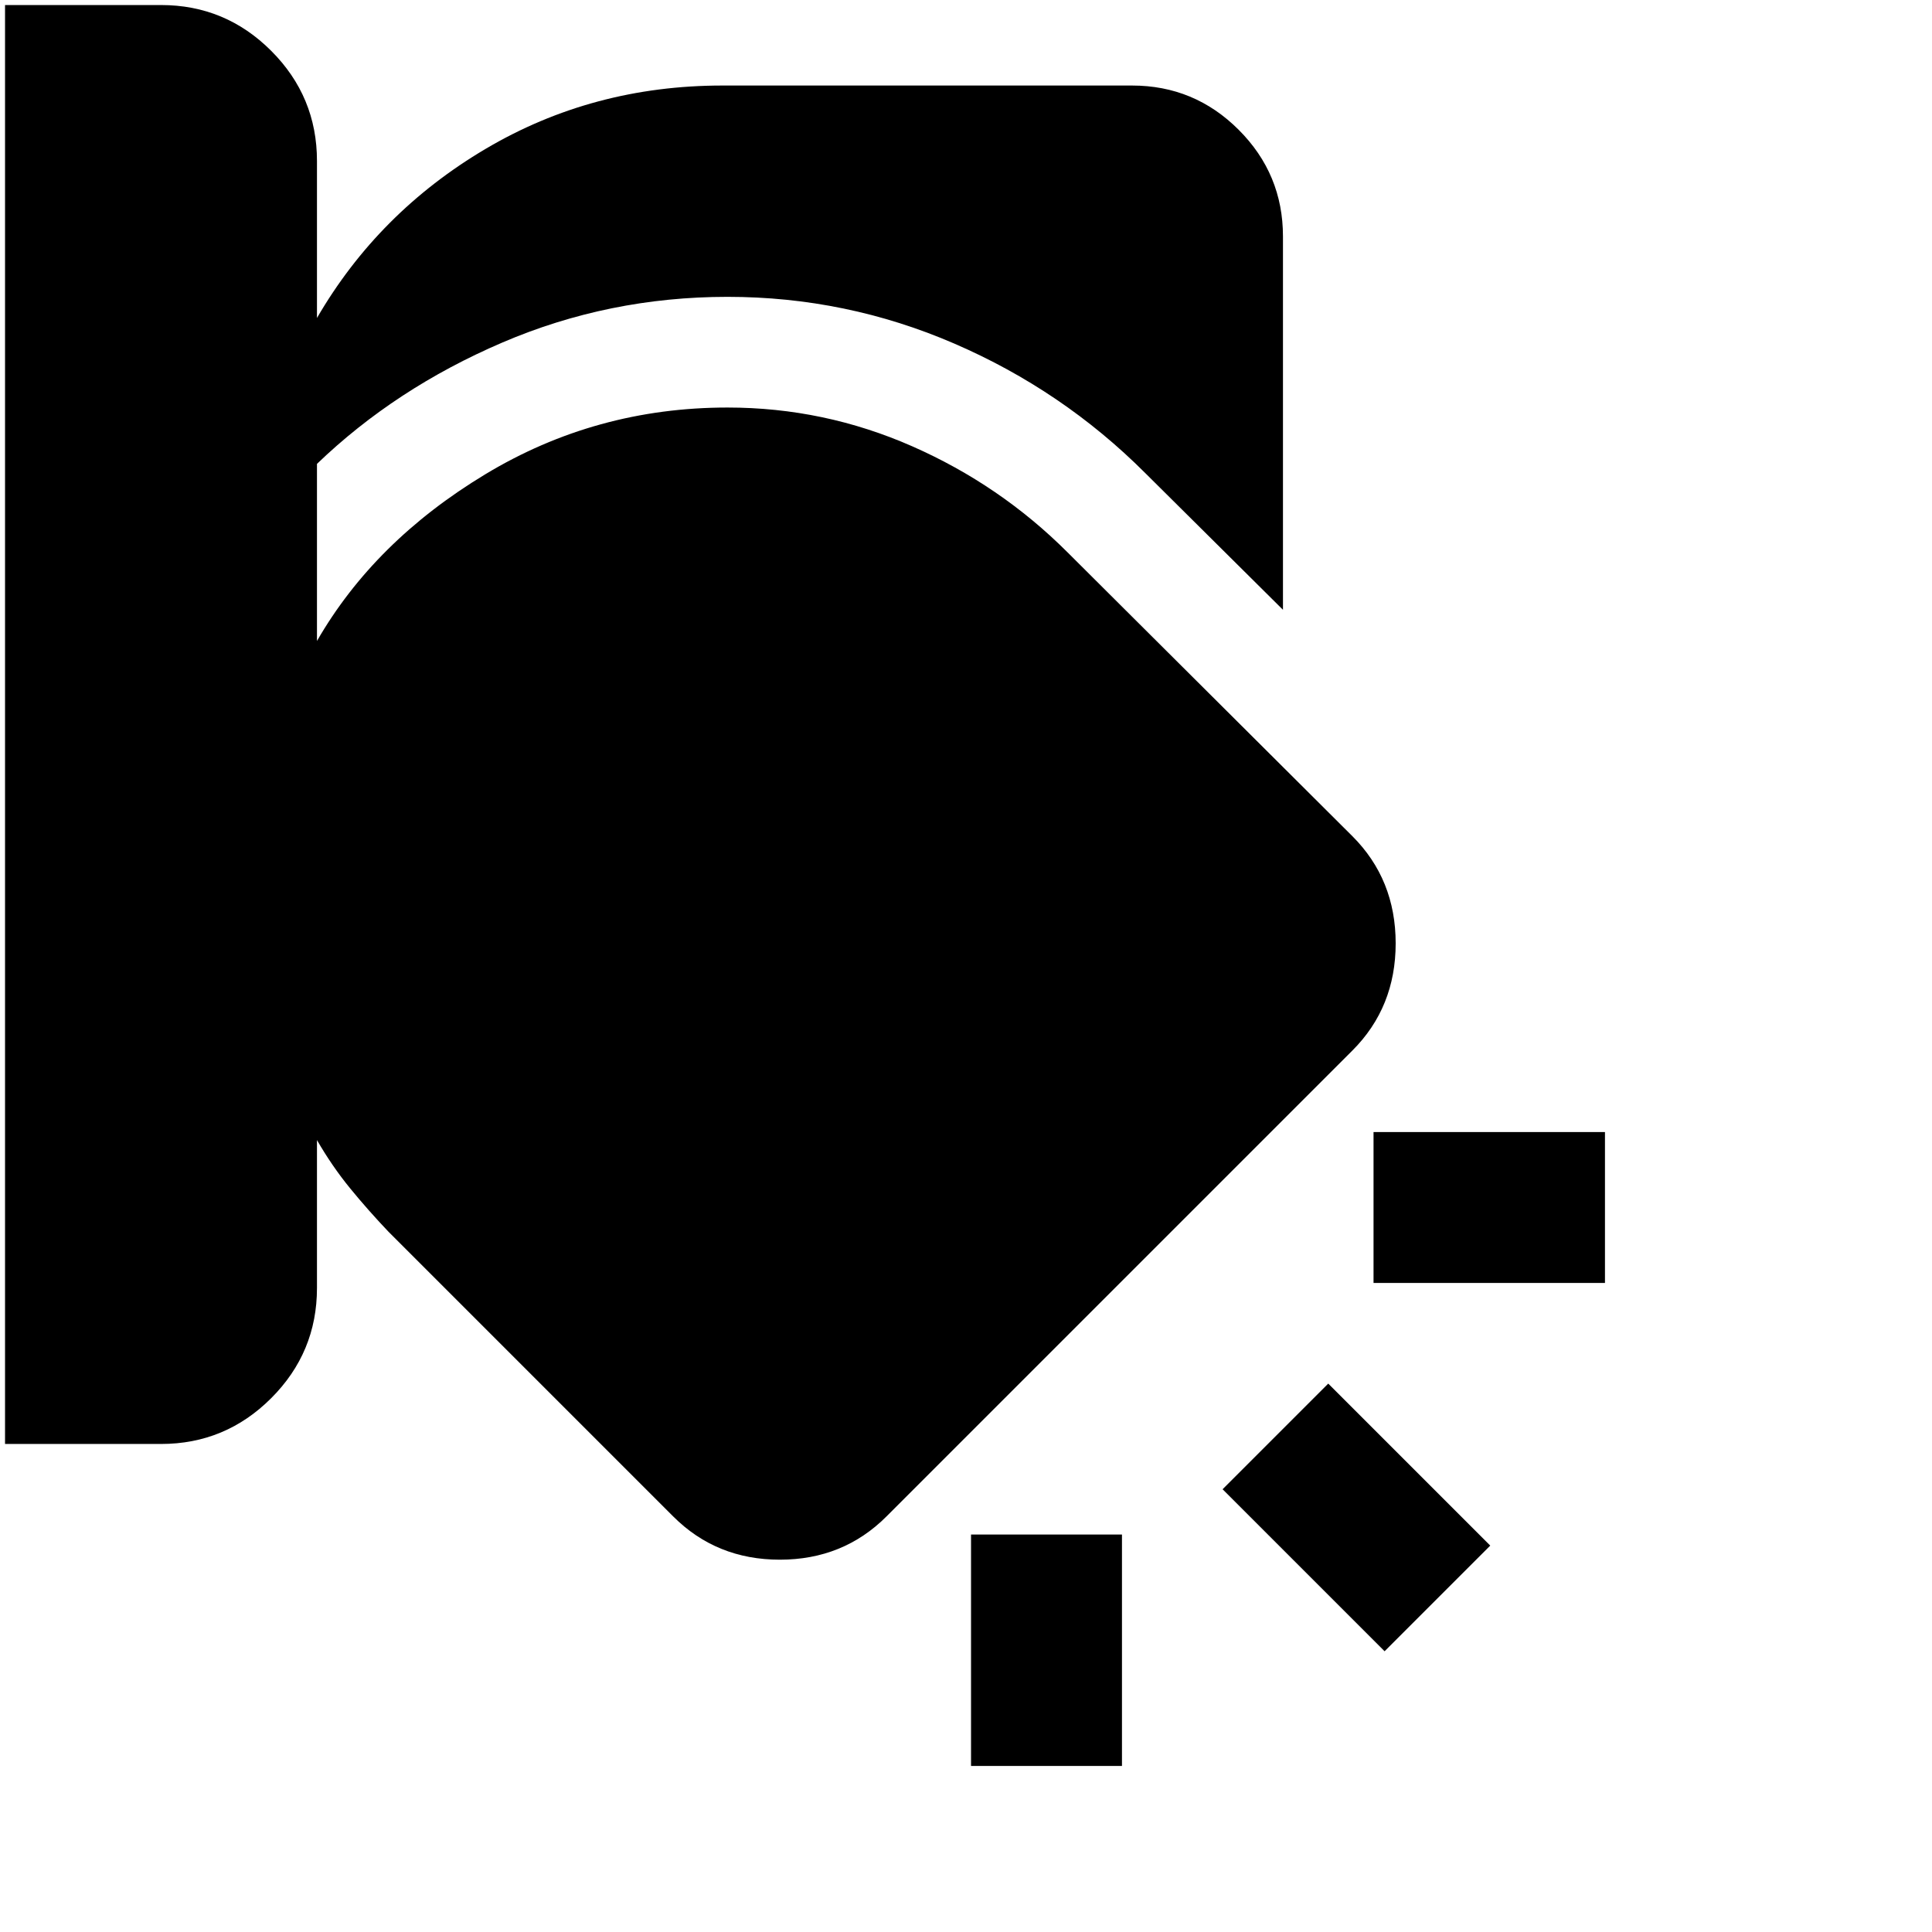 <svg xmlns="http://www.w3.org/2000/svg" height="24" viewBox="0 -960 960 960" width="24"><path d="M482.5-197.5h75v115h-75v-115Zm177.5-75 80.5 80.5-52.5 52.5-80.5-80.5 52.5-52.5ZM2.5-957.5H80q32 0 54.75 22.75T157.5-880v78q30.5-52.5 83.75-84T359-917.5h203.5q31 0 53 22t22 53V-657L569-725q-41-41-94.75-64.25T361.5-812.5q-59 0-112 22.75t-92 60.25v88Q186-691 241-724.25t120.5-33.25q48 0 91.75 19.25t77.25 52.75l141.5 141q21.5 21.5 21.5 53.25T672-438L440.5-206.5Q419-185 387.5-185t-53-21.5L193-348q-10-10.5-19-21.5t-16.5-24v73.5q0 32-22.75 54.75T80-242.5H2.5v-715Zm680 560h115v75h-115v-75Z"/></svg>